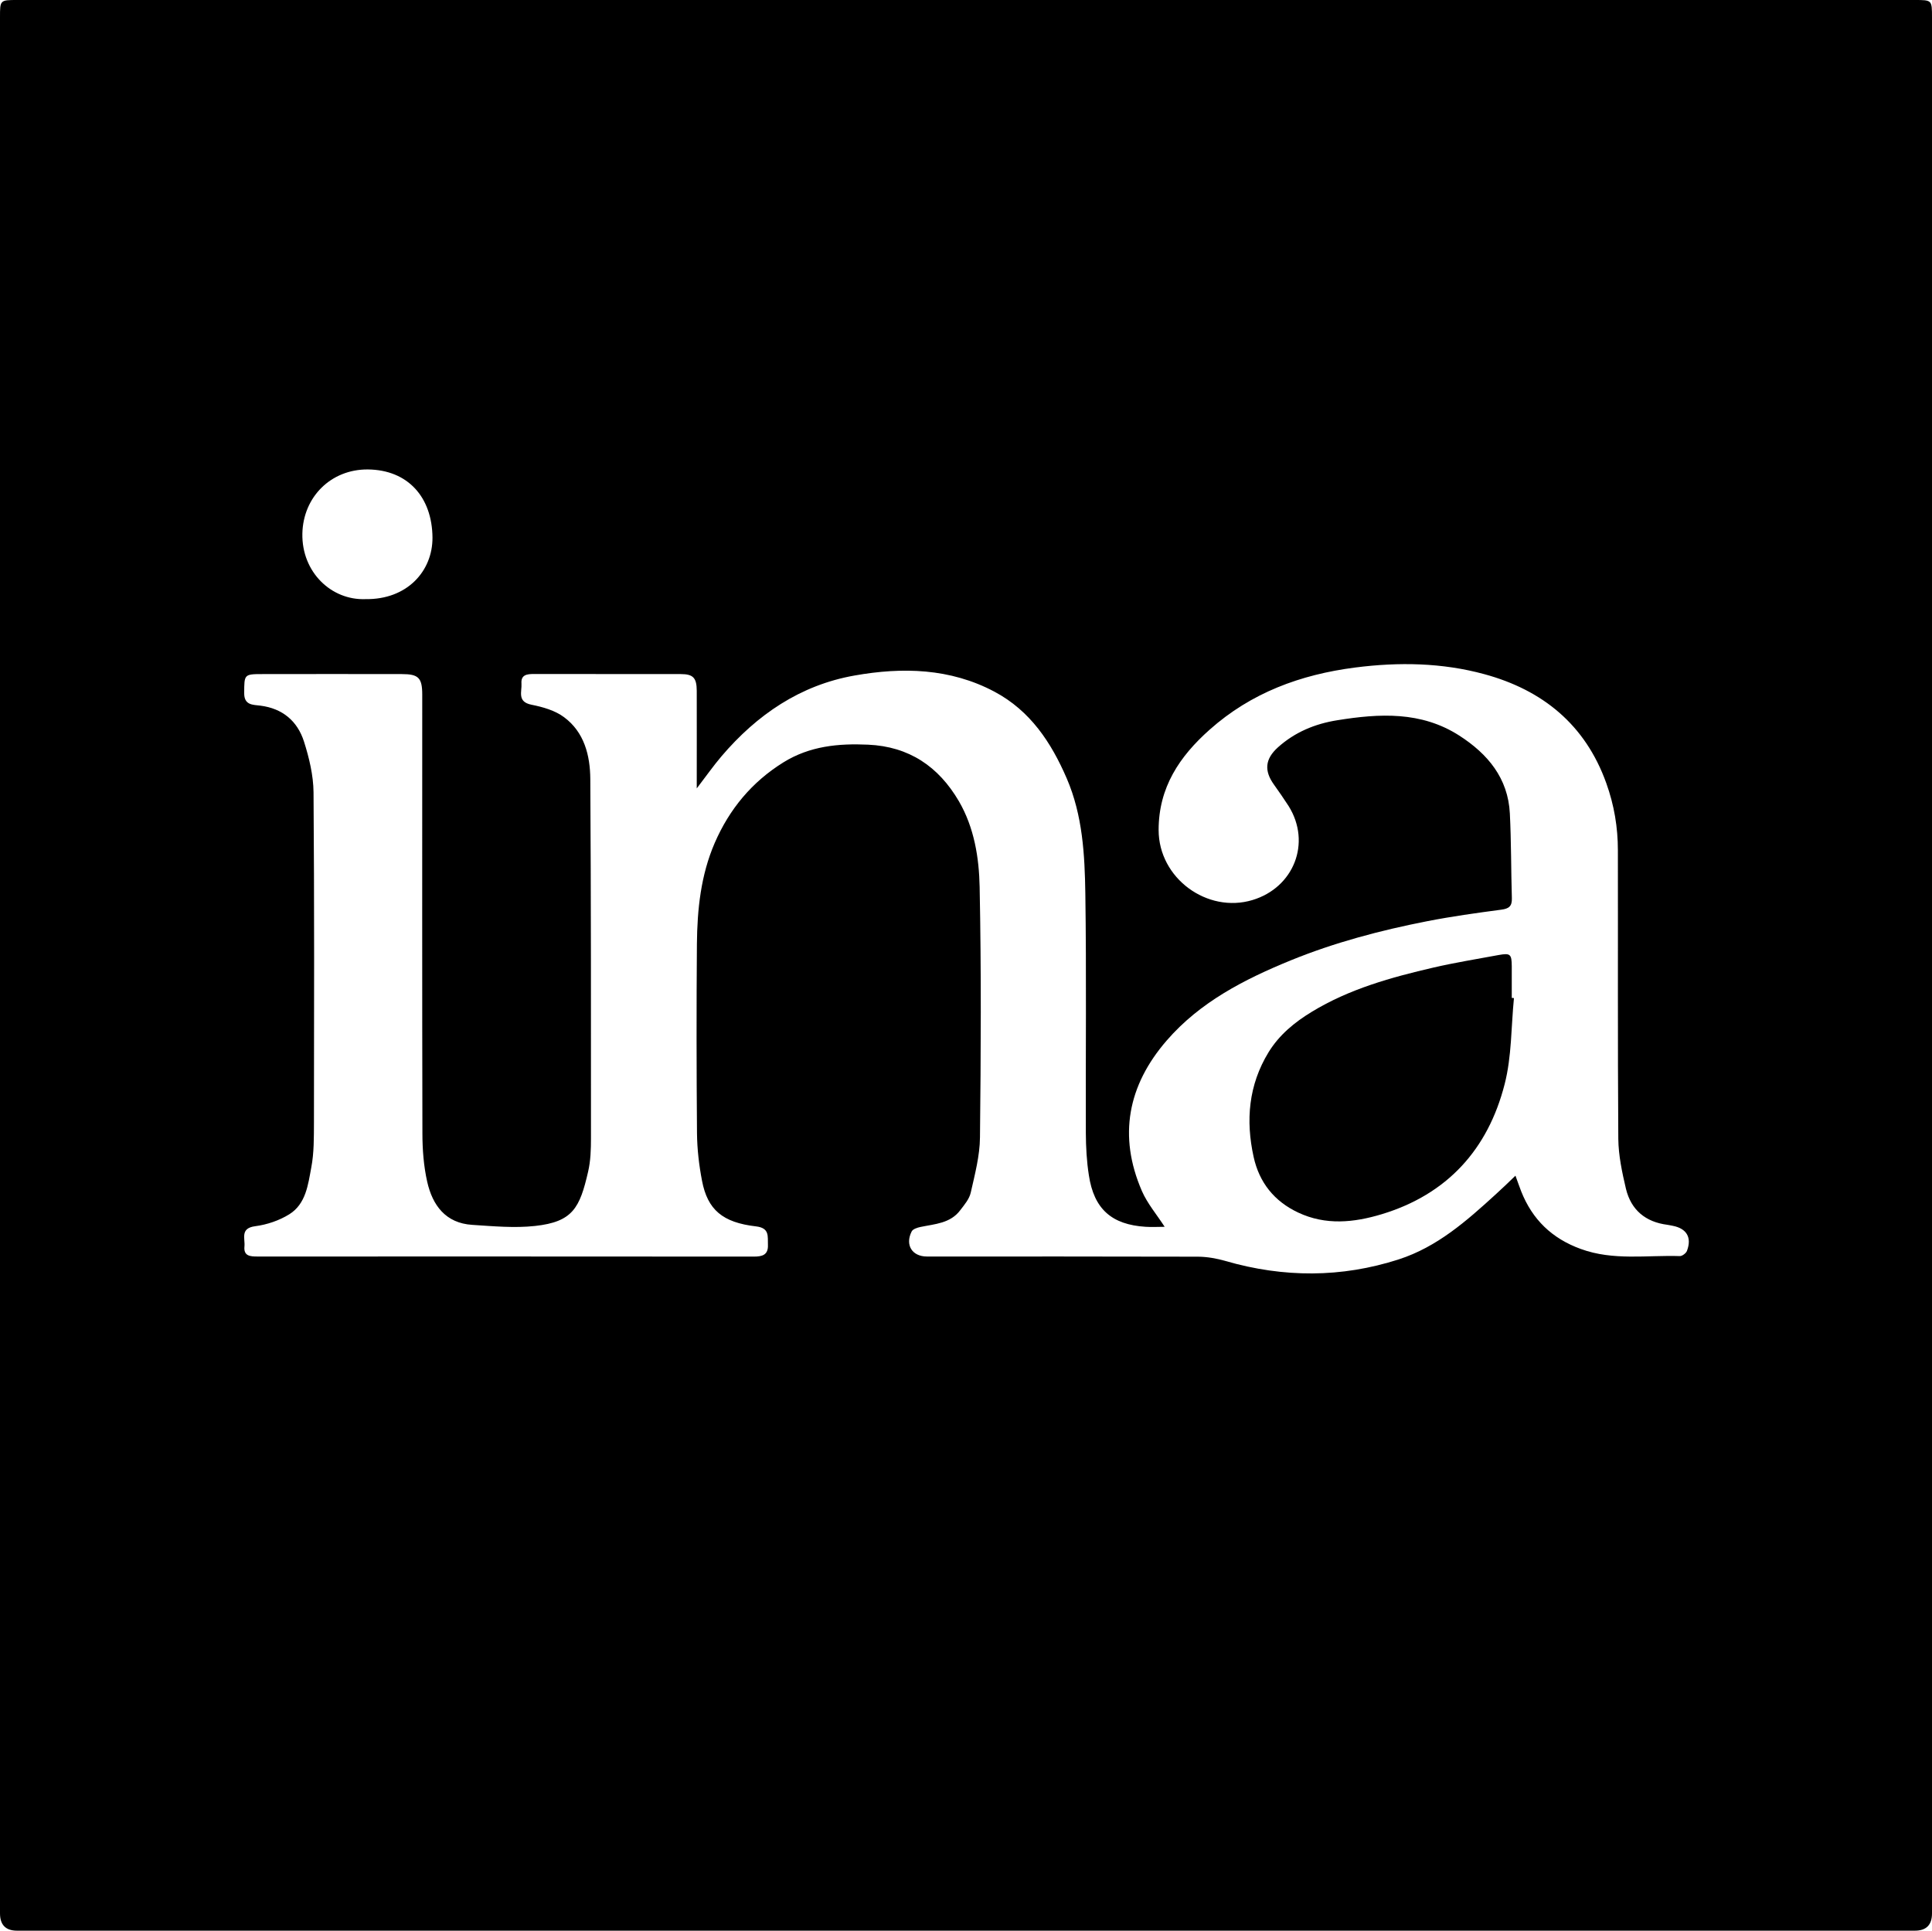 <?xml version="1.0" encoding="UTF-8"?><svg id="Calque_2" xmlns="http://www.w3.org/2000/svg" viewBox="0 0 230.15 230.02"><g id="Calque_1-2"><g><path d="M228.11,0H2.04C0,0,0,.01,0,2.06V227.95q0,2.07,2.03,2.07H228.11q2.04,0,2.04-2.06V2.07c0-2.06,0-2.07-2.04-2.07ZM43.83,55.93c4.76,.05,7.65,3.3,7.69,8.12,.02,3.96-2.99,7.41-8,7.33-4.04,.15-7.59-3.2-7.5-7.81,.09-4.36,3.41-7.68,7.81-7.64Zm157.13,93.1c-.11,.28-.56,.62-.84,.62-3.94-.13-7.93,.57-11.81-.85-3.44-1.25-5.77-3.51-7.1-6.87-.22-.55-.4-1.11-.68-1.86-.88,.85-1.62,1.56-2.37,2.24-3.45,3.15-6.95,6.25-11.53,7.73-6.85,2.21-13.72,2.19-20.62,.2-1.06-.31-2.19-.51-3.29-.52-10.76-.03-21.53-.02-32.3-.02-1.76,0-2.63-1.37-1.82-2.98,.14-.29,.67-.46,1.05-.54,1.72-.36,3.57-.42,4.75-2.01,.49-.64,1.07-1.32,1.24-2.08,.49-2.17,1.08-4.38,1.1-6.59,.11-9.94,.16-19.89-.04-29.83-.07-3.49-.64-7.06-2.47-10.21-2.42-4.14-5.94-6.52-10.81-6.74-3.55-.16-6.96,.16-10.1,2.11-3.76,2.34-6.43,5.57-8.18,9.6-1.66,3.84-2.08,7.91-2.12,12.03-.06,7.52-.05,15.04,.01,22.56,.02,1.89,.24,3.8,.6,5.66,.66,3.44,2.44,4.97,6.43,5.43,1.64,.19,1.38,1.19,1.42,2.2,.05,1.21-.68,1.4-1.68,1.4-19.72-.02-39.43-.01-59.15-.01-.84,0-1.64-.05-1.53-1.19,.1-.95-.55-2.18,1.28-2.42,1.4-.18,2.87-.68,4.06-1.42,1.98-1.23,2.24-3.53,2.62-5.57,.34-1.76,.31-3.6,.32-5.41,.02-13.11,.05-26.2-.05-39.3-.02-2.02-.52-4.1-1.14-6.05-.78-2.43-2.54-3.93-5.19-4.27-.88-.11-1.95-.03-1.93-1.51,.01-2.21-.02-2.25,2.18-2.25,5.53-.01,11.07-.01,16.6,0,1.98,0,2.43,.44,2.43,2.45,0,17.42-.02,34.84,.02,52.26,0,1.93,.15,3.9,.57,5.77,.63,2.8,2.19,4.94,5.37,5.14,2.49,.16,5.02,.4,7.48,.13,4.49-.49,5.33-2.15,6.32-6.47,.3-1.29,.34-2.66,.34-3.98,0-14.27,.01-28.54-.08-42.8-.02-2.81-.72-5.58-3.12-7.36-1.08-.81-2.54-1.22-3.89-1.49-1.74-.35-1.12-1.57-1.19-2.53-.08-1.05,.68-1.13,1.47-1.13,5.85,.01,11.68,0,17.51,.01,1.48,0,1.89,.45,1.9,1.99,.01,3.75,0,7.51,0,11.63,1.12-1.46,1.98-2.69,2.95-3.83,4.22-4.95,9.38-8.48,15.85-9.62,5.7-1.01,11.38-.88,16.67,1.93,4.26,2.27,6.75,6.03,8.61,10.34,1.89,4.39,2.14,9.07,2.21,13.71,.14,9.51,.03,19.02,.06,28.53,.01,1.68,.1,3.37,.36,5.02,.6,4.02,2.71,5.9,6.77,6.15,.75,.05,1.53,0,2.26,0-.95-1.47-2.06-2.77-2.71-4.26-2.85-6.57-1.67-12.6,2.95-17.93,3.97-4.59,9.25-7.29,14.77-9.55,5.25-2.14,10.71-3.58,16.27-4.67,2.92-.57,5.86-.98,8.81-1.37,.92-.12,1.3-.41,1.27-1.36-.1-3.37-.07-6.74-.24-10.1-.21-4.21-2.63-7.1-6.02-9.28-4.54-2.92-9.53-2.64-14.54-1.83-2.65,.42-5.06,1.42-7.08,3.24-1.51,1.37-1.66,2.76-.46,4.43,.6,.84,1.19,1.69,1.75,2.56,2.73,4.38,.61,9.71-4.31,11.19-5.37,1.62-11.18-2.58-11.18-8.35,0-5.07,2.5-8.77,6.07-11.94,4.94-4.4,10.82-6.57,17.33-7.41,5.21-.67,10.38-.58,15.4,.79,6.92,1.88,12.03,6,14.53,12.99,.94,2.62,1.38,5.26,1.38,7.99,.02,11.46-.03,22.91,.05,34.37,.02,1.99,.45,4,.91,5.96,.61,2.52,2.33,3.96,4.93,4.29,.21,.03,.42,.08,.64,.12,1.66,.32,2.3,1.39,1.7,2.98Z"/><path d="M180.35,118.91c-.34,3.43-.26,6.96-1.11,10.26-1.98,7.75-6.82,13.12-14.64,15.49-3.32,1-6.67,1.35-9.96-.2-2.85-1.34-4.63-3.58-5.3-6.62-.96-4.35-.61-8.57,1.78-12.48,1.27-2.07,3.1-3.57,5.14-4.81,4.48-2.73,9.47-4.11,14.52-5.28,2.56-.59,5.16-1.01,7.75-1.49,1.39-.25,1.55-.11,1.56,1.35v3.76c.09,.01,.17,.02,.26,.02Z"/></g></g></svg>